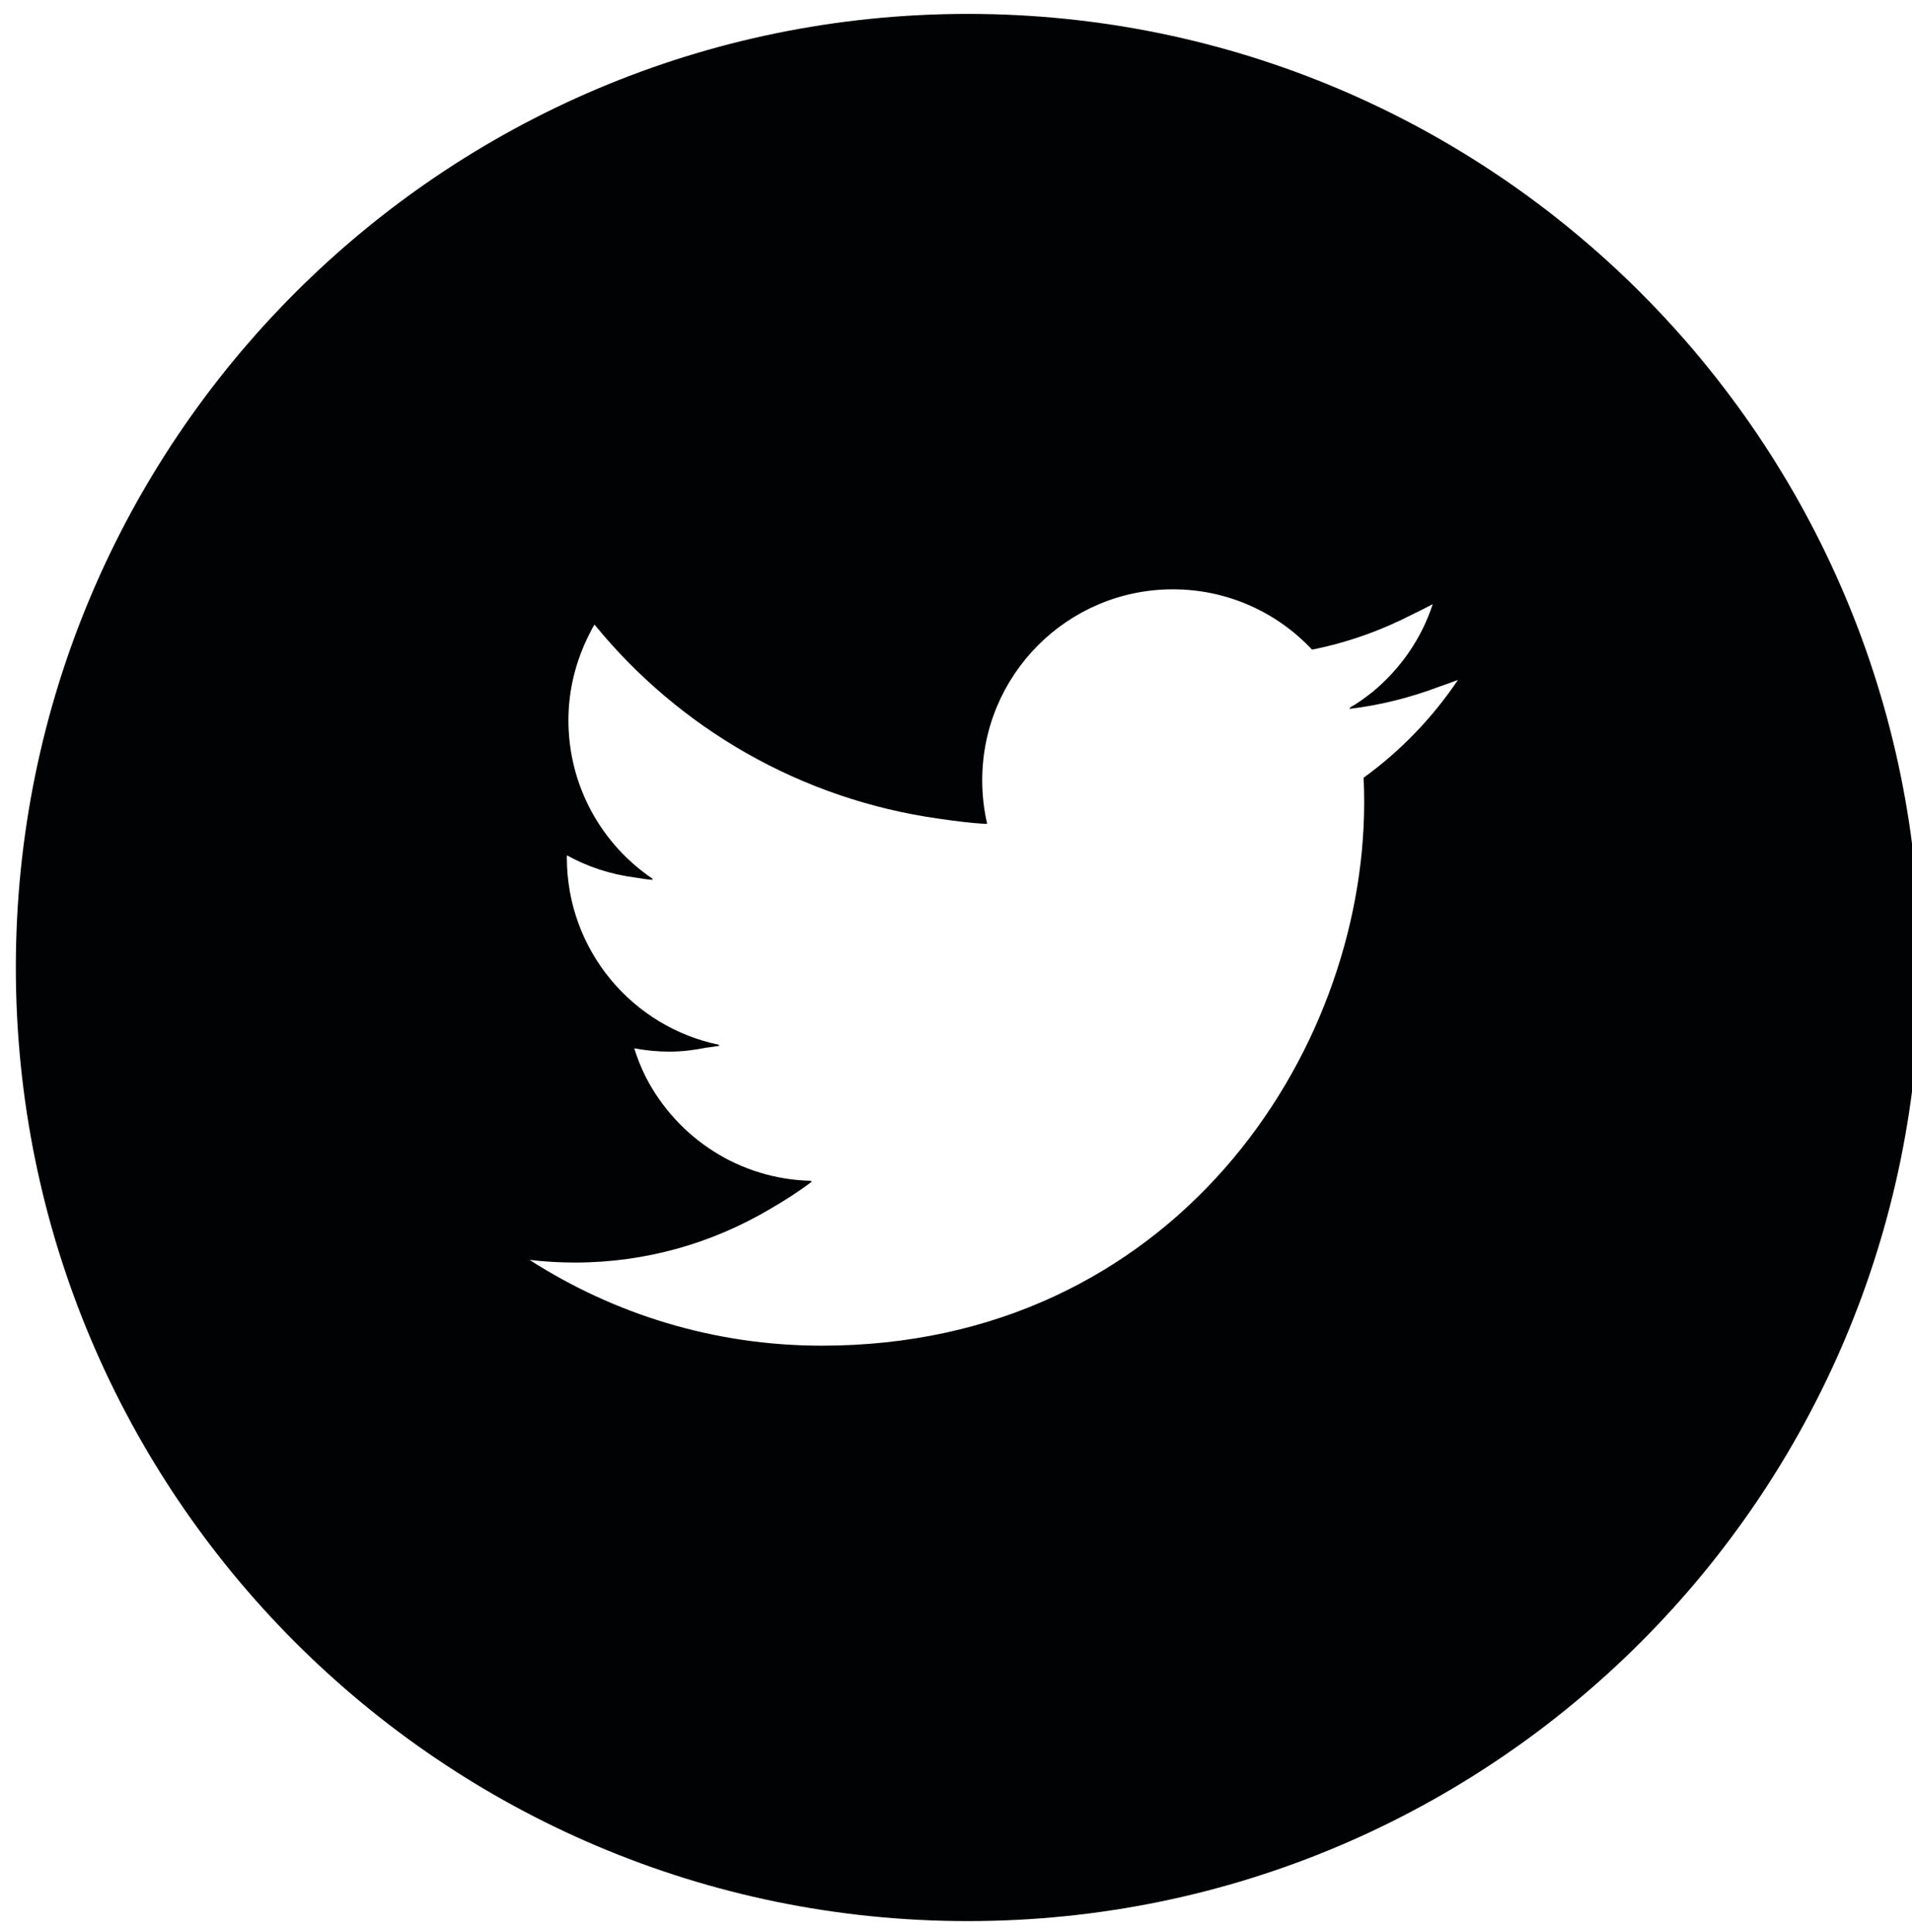 <?xml version="1.0" encoding="UTF-8" standalone="no"?>
<!DOCTYPE svg PUBLIC "-//W3C//DTD SVG 1.1//EN" "http://www.w3.org/Graphics/SVG/1.1/DTD/svg11.dtd">
<svg width="100%" height="100%" viewBox="0 0 95 96" version="1.1" xmlns="http://www.w3.org/2000/svg" xmlns:xlink="http://www.w3.org/1999/xlink" xml:space="preserve" xmlns:serif="http://www.serif.com/" style="fill-rule:evenodd;clip-rule:evenodd;stroke-linejoin:round;stroke-miterlimit:2;">
    <g transform="matrix(1,0,0,1,-15727,-1266)">
        <g transform="matrix(0.938,0,0,5.97,14834.1,0)">
            <g id="twitterのアイコン素材-その2" serif:id="twitterのアイコン素材 その2" transform="matrix(0.197,0,0,0.031,1003.19,220.112)">
                <g transform="matrix(1,0,0,1,-256,-256)">
                    <clipPath id="_clip1">
                        <rect x="0" y="0" width="512" height="512"/>
                    </clipPath>
                    <g clip-path="url(#_clip1)">
                        <g>
                            <path d="M256,0C114.615,0 0,114.615 0,256C0,397.385 114.615,512 256,512C397.385,512 512,397.385 512,256C512,114.615 397.385,0 256,0ZM260.926,217.391C261.01,217.395 261.09,217.412 261.176,217.416C260.301,213.664 259.848,209.752 259.848,205.734C259.848,177.427 282.799,154.476 311.11,154.476C325.852,154.476 339.173,160.701 348.524,170.664C358.124,168.774 367.208,165.49 375.653,161.141C377.434,160.277 379.219,159.418 380.973,158.467C377.934,167.801 372.229,175.879 364.832,181.999C362.828,183.575 360.77,185.097 358.506,186.343C358.66,186.325 358.81,186.291 358.963,186.272C358.813,186.365 358.688,186.492 358.535,186.584C366.937,185.579 374.994,183.533 382.646,180.642C384.361,180.05 386.074,179.451 387.773,178.79C380.931,188.949 372.32,197.885 362.398,205.049C362.496,207.246 362.546,209.455 362.546,211.68C362.546,279.416 310.988,357.522 216.702,357.522C187.755,357.522 160.811,349.038 138.126,334.494C142.136,334.967 146.218,335.209 150.355,335.209C169.491,335.209 187.369,329.94 202.738,320.869C206.609,318.639 210.396,316.23 214.011,313.504C213.913,313.502 213.824,313.478 213.726,313.476C213.82,313.403 213.922,313.34 214.015,313.267C194.593,312.909 177.831,301.728 169.441,285.52C168.191,283.031 167.121,280.424 166.277,277.689C169.363,278.269 172.523,278.587 175.777,278.587C179.168,278.587 182.443,278.151 185.648,277.524C186.845,277.356 188.054,277.216 189.234,277.022C189.078,276.99 188.941,276.922 188.785,276.889C188.947,276.847 189.121,276.833 189.281,276.789C165.832,272.08 148.162,251.361 148.162,226.527C148.162,226.331 148.164,226.14 148.166,225.947L148.19,225.892C153.711,228.956 159.883,230.984 166.42,231.832C168.029,232.101 169.641,232.348 171.252,232.489C171.142,232.415 171.047,232.325 170.938,232.251C171.09,232.257 171.235,232.287 171.385,232.292C157.631,223.101 148.582,207.409 148.582,189.626C148.582,181.484 150.57,173.839 153.949,167.003C154.488,165.975 154.967,164.925 155.586,163.929C178.297,191.751 211.102,210.9 248.387,216.079C252.547,216.684 256.719,217.223 260.94,217.467C260.934,217.443 260.932,217.416 260.926,217.391Z" style="fill:rgb(0,2,4);fill-rule:nonzero;"/>
                        </g>
                    </g>
                </g>
            </g>
        </g>
    </g>
</svg>
